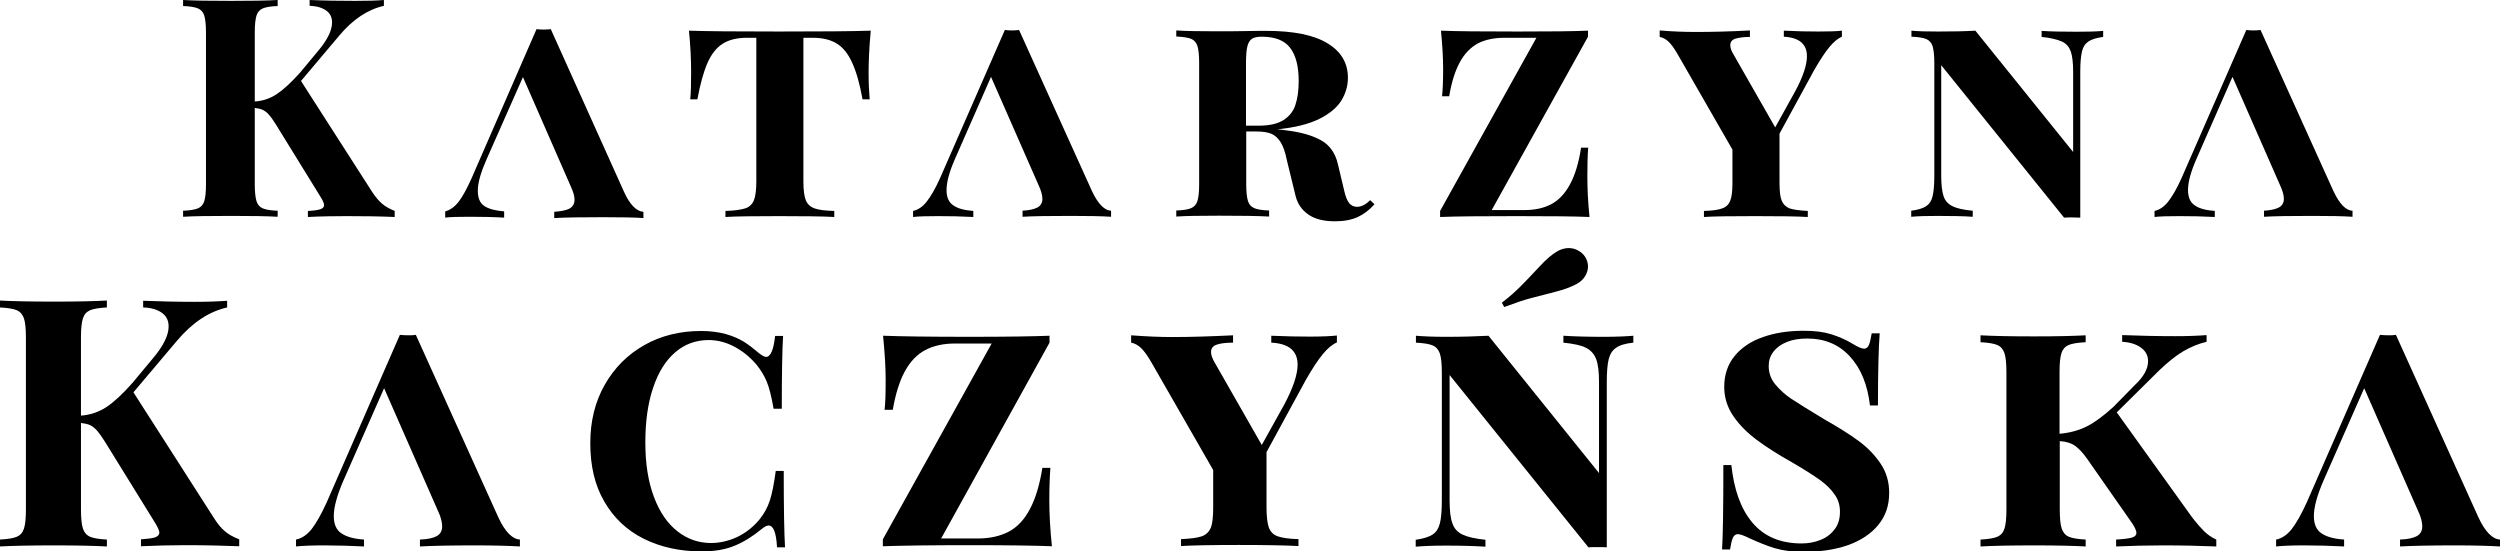 <?xml version="1.0" encoding="utf-8"?>
<!-- Generator: Adobe Illustrator 15.1.0, SVG Export Plug-In . SVG Version: 6.00 Build 0)  -->
<!DOCTYPE svg PUBLIC "-//W3C//DTD SVG 1.1//EN" "http://www.w3.org/Graphics/SVG/1.1/DTD/svg11.dtd">
<svg version="1.1" id="Layer_16" xmlns="http://www.w3.org/2000/svg" xmlns:xlink="http://www.w3.org/1999/xlink" x="0px" y="0px"
	 width="1556.113px" height="343.234px" viewBox="181.944 133.249 1556.113 343.234"
	 enable-background="new 181.944 133.249 1556.113 343.234" xml:space="preserve">
<g>
	<path d="M419.682,259.979c2.016,1.747,4.703,3.226,7.929,4.569v3.763c-9.139-0.403-18.949-0.537-29.835-0.537
		c-8.332,0-16.396,0.134-24.189,0.537v-3.763c3.628-0.135,6.182-0.538,7.794-1.075s2.284-1.479,2.284-2.554
		s-0.672-2.688-2.016-4.838l-27.685-44.887c-1.747-2.822-3.226-4.972-4.569-6.45c-1.209-1.479-2.553-2.419-3.896-3.091
		c-1.344-0.673-2.957-0.941-4.973-1.21v47.574c0,4.838,0.403,8.198,1.075,10.482c0.672,2.15,2.016,3.629,3.897,4.436
		c1.881,0.806,4.973,1.344,9.272,1.478v3.763c-6.854-0.402-16.396-0.537-28.76-0.537c-13.708,0-23.652,0.135-30.103,0.537v-3.763
		c4.166-0.134,7.256-0.672,9.272-1.478c1.881-0.807,3.226-2.285,3.897-4.436s1.074-5.645,1.074-10.482v-94.611
		c0-4.838-0.402-8.197-1.074-10.482c-0.672-2.15-2.017-3.628-3.897-4.435c-1.882-0.807-4.973-1.344-9.272-1.479v-3.763
		c6.45,0.403,16.395,0.537,30.103,0.537c12.364,0,21.906-0.134,28.76-0.537v3.763c-4.3,0.135-7.392,0.672-9.272,1.479
		c-1.882,0.807-3.226,2.284-3.897,4.435s-1.075,5.645-1.075,10.482v43.006c4.973-0.27,9.676-1.882,13.842-4.704
		c4.167-2.822,9.005-7.257,14.381-13.305l11.288-13.573c5.778-6.854,8.601-12.768,8.601-17.605c0-3.226-1.209-5.645-3.628-7.392
		s-5.913-2.822-10.349-2.956v-3.629c9.408,0.403,18.815,0.537,28.357,0.537c7.391,0,13.305-0.134,17.873-0.537v3.629
		c-10.079,2.284-19.352,8.466-27.684,18.411l-23.922,28.356l44.483,69.346C415.65,255.813,417.667,258.232,419.682,259.979z"/>
	<path d="M570.333,252.587l-45.558-101.196c-1.344,0.135-2.822,0.269-4.436,0.269c-1.479,0-2.822-0.134-4.435-0.269l-40.452,92.864
		c-2.956,6.585-5.645,11.558-8.197,14.783c-2.554,3.226-5.511,5.106-8.198,5.778v3.897c2.688-0.403,8.063-0.538,15.052-0.538
		c7.391,0,14.783,0.135,21.637,0.538v-3.897c-5.375-0.403-9.542-1.479-12.363-3.359c-2.823-1.882-4.032-5.107-4.032-9.542
		c0-4.973,1.882-11.423,5.51-19.621l22.578-51.068l29.7,67.867c1.613,3.494,2.42,6.182,2.42,8.467c0,2.554-1.076,4.301-3.092,5.51
		c-2.016,1.075-5.51,1.747-9.542,2.016v3.897c6.72-0.402,16.665-0.537,30.373-0.537c10.751,0,19.755,0.134,25.131,0.537v-3.897
		C578.128,264.817,573.962,260.651,570.333,252.587z"/>
	<path d="M612.129,178.269c0-7.929-0.403-16.53-1.344-25.938c11.154,0.403,29.835,0.538,56.041,0.538
		c26.878,0,45.961-0.135,57.116-0.538c-0.94,10.214-1.345,18.949-1.345,25.938c0,6.586,0.27,12.229,0.673,16.799h-4.436
		c-1.747-9.676-3.897-17.202-6.45-22.712c-2.42-5.51-5.645-9.541-9.542-11.961c-3.897-2.419-8.87-3.628-14.918-3.628h-5.913v89.504
		c0,5.241,0.537,9.139,1.479,11.558s2.822,4.166,5.376,5.106c2.554,0.941,6.72,1.479,12.364,1.613v3.763
		c-6.854-0.403-18.412-0.537-34.404-0.537c-16.127,0-27.147,0.134-33.329,0.537v-3.763c5.644-0.135,9.811-0.807,12.363-1.613
		c2.554-0.806,4.436-2.688,5.376-5.106s1.479-6.316,1.479-11.558v-89.504h-5.913c-6.048,0-11.021,1.209-14.918,3.628
		s-7.122,6.451-9.542,11.961c-2.419,5.51-4.568,13.17-6.316,22.712h-4.435C611.995,191.037,612.129,185.392,612.129,178.269z"/>
	<path d="M861.694,252.319l-45.425-100.391c-1.344,0.135-2.822,0.27-4.435,0.27c-1.479,0-2.822-0.135-4.436-0.27l-40.317,92.192
		c-2.956,6.585-5.778,11.424-8.332,14.648c-2.553,3.226-5.376,5.107-8.467,5.779v3.763c3.36-0.403,8.602-0.537,15.455-0.537
		c7.392,0,14.783,0.134,22.04,0.537v-3.763c-5.51-0.403-9.676-1.479-12.498-3.494c-2.822-1.882-4.166-5.106-4.166-9.542
		c0-4.973,1.746-11.423,5.375-19.621l22.309-50.8l29.566,67.33c1.613,3.494,2.419,6.316,2.419,8.601c0,2.42-1.075,4.301-3.091,5.376
		s-5.107,1.747-9.272,2.016v3.764c6.45-0.403,16.53-0.538,30.103-0.538c10.617,0,18.949,0.135,24.997,0.538v-3.764
		C869.488,264.28,865.457,260.248,861.694,252.319z"/>
	<path d="M1027.129,268.311c-3.764,1.747-8.602,2.688-14.246,2.688c-7.123,0-12.768-1.478-16.664-4.3
		c-4.031-2.822-6.586-6.585-7.795-11.289l-5.51-22.577c-0.941-4.839-2.285-8.602-3.898-11.155c-1.611-2.553-3.627-4.3-5.912-5.241
		c-2.42-0.94-5.375-1.344-9.273-1.344h-6.181v32.791c0,4.839,0.402,8.198,1.074,10.483c0.673,2.149,2.017,3.628,3.898,4.435
		s4.973,1.344,9.273,1.479v3.763c-7.258-0.403-17.606-0.538-31.179-0.538c-11.961,0-20.831,0.135-26.609,0.538v-3.763
		c4.3-0.135,7.391-0.672,9.272-1.479s3.226-2.285,3.897-4.435c0.672-2.15,1.075-5.645,1.075-10.483v-75.527
		c0-4.838-0.403-8.332-1.075-10.482s-2.016-3.629-3.897-4.435c-1.882-0.807-4.973-1.21-9.272-1.479v-3.763
		c5.778,0.403,14.379,0.537,25.534,0.537c5.106,0,10.886,0,17.202-0.134c6.316-0.135,10.751-0.135,13.169-0.135
		c17.068,0,29.836,2.554,38.303,7.795c8.467,5.106,12.631,12.364,12.631,21.368c0,4.973-1.344,9.676-4.031,14.111
		c-2.688,4.435-7.391,8.332-13.842,11.558c-6.586,3.225-15.186,5.375-26.072,6.45c1.883,0.135,3.764,0.403,5.645,0.672
		c9.139,1.075,16.396,3.226,21.637,6.182c5.242,2.957,8.736,7.795,10.35,14.515l4.031,16.934c0.807,3.628,1.881,6.182,3.09,7.66
		c1.211,1.478,2.957,2.284,4.84,2.284c2.688,0,5.375-1.344,8.197-4.166l2.688,2.554
		C1034.385,263.876,1030.891,266.564,1027.129,268.311z M980.898,207.969c3.627-2.419,6.182-5.51,7.391-9.541
		c1.344-4.032,2.016-8.87,2.016-14.648c0-9.273-1.746-16.127-5.375-20.831c-3.494-4.569-9.408-6.854-17.605-6.854
		c-2.822,0-4.838,0.403-6.182,1.344c-1.344,0.94-2.285,2.554-2.823,4.838c-0.537,2.284-0.807,5.778-0.807,10.214v38.973h8.198
		C972.162,211.463,977.27,210.254,980.898,207.969z"/>
	<path d="M1110.451,264.01h20.158c6.719,0,12.363-1.209,17.068-3.763c4.703-2.553,8.467-6.585,11.557-12.364
		c3.092-5.644,5.375-13.305,6.854-22.712h4.436c-0.402,4.704-0.537,10.752-0.537,18.009c0,7.525,0.402,15.858,1.344,25.131
		c-8.869-0.403-23.922-0.537-45.156-0.537c-21.904,0-37.896,0.134-47.842,0.537v-3.763l59.938-107.781h-20.023
		c-6.451,0-11.961,1.209-16.396,3.494c-4.434,2.419-8.197,6.182-11.154,11.558c-2.957,5.375-5.24,12.498-6.719,21.368h-4.436
		c0.404-3.763,0.672-9.273,0.672-16.799c0-6.585-0.402-14.515-1.344-24.057c9.541,0.403,25.535,0.538,47.844,0.538
		c20.158,0,34.672-0.135,43.676-0.538v3.764L1110.451,264.01z"/>
	<path d="M1313.783,152.87c6.451,0,11.289-0.135,14.648-0.538v3.764c-2.553,1.075-5.105,3.225-7.795,6.45
		c-2.688,3.226-5.643,7.795-9.271,13.977l-21.771,39.914v30.507c0,5.107,0.402,8.87,1.344,11.154
		c0.941,2.285,2.553,3.897,4.838,4.839c2.42,0.806,6.182,1.344,11.424,1.612v3.763c-6.721-0.403-17.605-0.537-32.791-0.537
		c-15.59,0-26.207,0.134-31.852,0.537v-3.763c5.242-0.135,9.004-0.672,11.424-1.612c2.42-0.807,4.031-2.42,4.973-4.839
		c0.939-2.284,1.344-6.047,1.344-11.154v-20.562l-34.135-59.4c-2.15-3.764-4.031-6.316-5.779-7.93
		c-1.748-1.612-3.494-2.419-5.375-2.822v-4.031c7.928,0.672,15.455,0.94,22.576,0.94c10.08,0,21.234-0.269,33.598-0.94v4.031
		c-3.762,0-6.719,0.403-9.004,1.075c-2.15,0.672-3.225,2.016-3.225,4.166c0,1.613,0.672,3.494,2.15,5.913l25.803,45.155
		l12.363-22.309c4.973-9.139,7.393-16.53,7.393-22.04c0-7.525-4.838-11.558-14.381-12.095v-3.764
		C1300.076,152.735,1307.199,152.87,1313.783,152.87z"/>
	<path d="M1481.906,159.051c-2.016,1.344-3.359,3.359-4.031,6.182s-1.076,6.988-1.076,12.633v90.849
		c-1.074,0-2.822-0.135-5.105-0.135c-2.285,0-3.898,0-4.973,0.135l-76.469-94.88v68.942c0,5.645,0.537,9.811,1.479,12.633
		s2.822,4.838,5.51,6.182c2.688,1.345,6.855,2.285,12.633,2.822v3.763c-5.645-0.402-12.9-0.537-21.771-0.537
		c-6.988,0-12.498,0.135-16.529,0.537v-3.763c4.166-0.537,7.256-1.478,9.273-2.822c2.016-1.344,3.359-3.359,4.031-6.182
		s1.074-6.988,1.074-12.633v-70.286c0-4.838-0.402-8.198-1.074-10.482c-0.672-2.15-2.016-3.629-3.898-4.436
		c-1.881-0.806-4.971-1.344-9.271-1.478v-3.763c4.031,0.402,9.541,0.537,16.529,0.537c9.004,0,16.799-0.135,23.25-0.537
		l60.879,75.527v-49.993c0-5.645-0.537-9.811-1.479-12.633c-1.074-2.822-2.822-4.973-5.645-6.183
		c-2.822-1.209-6.854-2.284-12.498-2.822v-3.763c5.51,0.403,12.768,0.538,21.771,0.538c7.123,0,12.633-0.135,16.529-0.538v3.763
		C1487.014,156.767,1483.922,157.708,1481.906,159.051z"/>
	<path d="M1634.439,252.319l-45.424-100.391c-1.344,0.135-2.822,0.27-4.434,0.27c-1.479,0-2.822-0.135-4.436-0.27l-40.318,92.192
		c-2.955,6.585-5.777,11.424-8.332,14.648c-2.553,3.226-5.375,5.107-8.467,5.779v3.763c3.361-0.403,8.602-0.537,15.455-0.537
		c7.393,0,14.783,0.134,22.041,0.537v-3.763c-5.51-0.403-9.676-1.479-12.498-3.494c-2.822-1.882-4.168-5.106-4.168-9.542
		c0-4.973,1.748-11.423,5.377-19.621l22.309-50.8l29.566,67.33c1.611,3.494,2.418,6.316,2.418,8.601c0,2.42-1.074,4.301-3.09,5.376
		s-5.107,1.747-9.273,2.016v3.764c6.451-0.403,16.531-0.538,30.104-0.538c10.617,0,18.949,0.135,24.996,0.538v-3.764
		C1642.1,264.28,1638.203,260.248,1634.439,252.319z"/>
	<g>
		<path d="M321.845,463.85c2.284,2.016,5.241,3.629,9.004,5.107v4.301c-10.214-0.404-21.502-0.672-33.731-0.672
			c-9.542,0-18.681,0.268-27.416,0.672v-4.301c4.031-0.27,6.988-0.672,8.735-1.209c1.747-0.674,2.688-1.613,2.688-2.957
			c0-1.211-0.806-2.957-2.284-5.51l-31.313-50.666c-2.016-3.225-3.628-5.51-5.106-7.258c-1.479-1.611-2.957-2.822-4.436-3.494
			s-3.359-1.074-5.645-1.344v53.891c0,5.377,0.404,9.408,1.21,11.826c0.807,2.42,2.284,4.166,4.435,5.107s5.645,1.479,10.482,1.748
			v4.299c-7.794-0.402-18.545-0.672-32.521-0.672c-15.455,0-26.744,0.27-34.002,0.672v-4.299c4.839-0.27,8.198-0.807,10.483-1.748
			c2.15-0.941,3.628-2.553,4.435-5.107c0.807-2.418,1.209-6.449,1.209-11.826V343.301c0-5.375-0.402-9.406-1.209-11.826
			c-0.807-2.418-2.284-4.166-4.435-5.107c-2.15-0.939-5.645-1.477-10.483-1.746v-4.301c7.258,0.402,18.547,0.672,34.002,0.672
			c13.977,0,24.861-0.27,32.521-0.672v4.301c-4.838,0.27-8.332,0.807-10.482,1.746c-2.15,0.941-3.628,2.555-4.435,5.107
			c-0.807,2.42-1.21,6.451-1.21,11.826v48.65c5.645-0.404,10.887-2.15,15.725-5.242c4.838-3.225,10.213-8.197,16.261-15.051
			l12.768-15.32c6.585-7.795,9.811-14.381,9.811-19.891c0-3.629-1.344-6.451-4.166-8.467c-2.823-2.016-6.72-3.225-11.692-3.359
			v-4.166c10.617,0.402,21.234,0.672,31.985,0.672c8.332,0,15.052-0.27,20.293-0.672v4.166c-11.423,2.553-21.771,9.541-31.313,20.83
			l-27.012,31.984l50.262,78.484C317.411,459.281,319.561,461.969,321.845,463.85z"/>
		<path d="M492.119,455.248l-51.337-113.559c-1.613,0.268-3.226,0.268-4.973,0.268c-1.613,0-3.226-0.135-4.973-0.268
			l-45.559,104.287c-3.359,7.391-6.585,13.035-9.407,16.664c-2.956,3.629-6.182,5.779-9.676,6.451v4.299
			c3.897-0.402,9.676-0.672,17.471-0.672c8.332,0,16.664,0.27,24.862,0.672v-4.299c-6.316-0.404-11.02-1.748-14.111-3.898
			c-3.225-2.15-4.703-5.779-4.703-10.75c0-5.512,2.016-12.902,6.047-22.176l25.266-57.385l33.463,76.199
			c1.882,3.898,2.688,7.258,2.688,9.811c0,2.822-1.21,4.838-3.36,6.049c-2.15,1.209-5.778,2.016-10.482,2.15v4.299
			c7.258-0.402,18.681-0.672,34.001-0.672c11.961,0,21.368,0.27,28.223,0.672v-4.299
			C500.854,468.822,496.285,464.254,492.119,455.248z"/>
		<path d="M660.375,460.355c-1.075,0-2.553,0.672-4.301,2.15c-5.375,4.436-10.885,7.93-16.664,10.348
			c-5.778,2.42-12.633,3.629-20.562,3.629c-13.708,0-25.803-2.688-36.286-7.93c-10.482-5.24-18.68-13.035-24.459-23.115
			c-5.912-10.078-8.734-22.174-8.734-36.285c0-13.707,2.956-25.803,9.004-36.42c6.047-10.617,14.245-18.814,24.728-24.729
			c10.482-5.912,22.309-8.734,35.21-8.734c5.779,0,10.886,0.672,15.32,1.881c4.301,1.211,8.064,2.822,11.154,4.705
			c3.092,1.881,6.316,4.434,9.812,7.391c1.747,1.344,3.225,2.15,4.166,2.15c2.822,0,4.704-4.301,5.645-13.035h4.972
			c-0.537,8.6-0.807,23.787-0.807,45.289h-5.106c-1.344-7.795-2.822-13.439-4.3-16.934c-1.479-3.629-3.629-7.123-6.451-10.617
			c-4.166-4.838-8.735-8.467-13.843-11.154c-5.106-2.688-10.348-4.031-15.858-4.031c-7.929,0-14.917,2.553-20.83,7.66
			s-10.482,12.363-13.708,22.041c-3.226,9.541-4.838,20.83-4.838,34s1.747,24.459,5.376,34c3.494,9.408,8.467,16.531,14.648,21.369
			s13.17,7.258,20.83,7.258c5.645,0,11.289-1.346,16.664-3.898c5.376-2.688,9.945-6.316,13.843-11.154
			c2.822-3.629,4.838-7.391,6.183-11.557c1.344-4.166,2.553-10.215,3.628-18.277h4.973c0,22.711,0.269,38.57,0.806,47.574h-4.972
			C665.08,464.656,663.333,460.355,660.375,460.355z"/>
		<path d="M767.754,468.42H790.6c7.526,0,13.977-1.479,19.353-4.301c5.241-2.822,9.677-7.527,13.036-13.977
			c3.494-6.451,6.047-15.053,7.795-25.67h4.973c-0.404,5.377-0.673,12.096-0.673,20.293c0,8.467,0.538,18.01,1.613,28.492
			c-9.945-0.404-27.013-0.672-51.069-0.672c-24.728,0-42.736,0.268-54.159,0.672v-4.301l67.733-121.893h-22.713
			c-7.257,0-13.438,1.344-18.545,4.031c-5.107,2.688-9.273,6.988-12.633,13.035c-3.36,6.049-5.913,14.111-7.66,24.191h-5.107
			c0.537-4.166,0.672-10.482,0.672-18.949c0-7.391-0.537-16.396-1.612-27.146c10.886,0.402,28.894,0.672,54.159,0.672
			c22.712,0,39.242-0.27,49.456-0.672v4.301L767.754,468.42z"/>
		<path d="M997.562,342.764c7.258,0,12.768-0.27,16.529-0.672v4.301c-2.822,1.209-5.777,3.629-8.734,7.256
			c-2.957,3.494-6.451,8.871-10.482,15.859l-24.594,45.154v34.404c0,5.779,0.537,9.945,1.479,12.633
			c1.074,2.688,2.822,4.436,5.51,5.375c2.688,0.941,6.988,1.613,12.902,1.748v4.301c-7.527-0.404-20.025-0.672-37.092-0.672
			c-17.605,0-29.566,0.268-36.017,0.672v-4.301c5.912-0.27,10.213-0.807,12.901-1.748c2.688-0.939,4.569-2.82,5.645-5.375
			c1.075-2.688,1.478-6.854,1.478-12.633v-23.25l-38.569-67.195c-2.419-4.166-4.569-7.121-6.451-8.869
			c-1.881-1.746-3.897-2.822-6.048-3.225v-4.57c8.87,0.672,17.471,1.076,25.535,1.076c11.423,0,24.056-0.404,37.897-1.076v4.57
			c-4.3,0-7.66,0.402-10.079,1.209s-3.629,2.285-3.629,4.703c0,1.748,0.807,4.031,2.42,6.721l29.162,51.068l13.977-25.131
			c5.51-10.35,8.332-18.682,8.332-24.863c0-8.602-5.51-13.17-16.395-13.707v-4.301C982.242,342.629,990.305,342.764,997.562,342.764
			z"/>
		<path d="M1187.859,349.752c-2.285,1.479-3.764,3.896-4.568,6.988c-0.807,3.225-1.209,7.93-1.209,14.381V473.93
			c-1.211-0.135-3.227-0.135-5.779-0.135c-2.555,0-4.436,0-5.645,0.135l-86.414-107.244v77.947c0,6.449,0.537,11.154,1.748,14.379
			c1.074,3.225,3.225,5.51,6.316,6.988c3.09,1.479,7.795,2.553,14.244,3.225v4.301c-6.449-0.402-14.648-0.672-24.594-0.672
			c-7.928,0-14.244,0.27-18.814,0.672v-4.301c4.705-0.672,8.199-1.746,10.482-3.225c2.285-1.479,3.764-3.896,4.57-6.988
			c0.807-3.225,1.209-7.93,1.209-14.379v-79.426c0-5.375-0.402-9.408-1.209-11.826c-0.807-2.42-2.285-4.166-4.436-5.107
			s-5.645-1.479-10.482-1.746v-4.301c4.568,0.402,10.887,0.672,18.814,0.672c10.215,0,18.949-0.27,26.342-0.672l68.807,85.473
			v-56.578c0-6.316-0.537-11.021-1.746-14.246c-1.209-3.227-3.227-5.51-6.316-7.123c-3.092-1.613-7.795-2.553-14.111-3.225v-4.301
			c6.316,0.402,14.514,0.672,24.729,0.672c8.062,0,14.244-0.27,18.814-0.672v4.301
			C1193.504,347.064,1190.01,348.139,1187.859,349.752z M1128.324,311.584c3.092-3.09,6.988-7.122,11.559-12.094
			c4.568-4.973,8.6-8.332,11.826-10.079c2.15-1.075,4.301-1.747,6.586-1.747c2.283,0,4.434,0.537,6.314,1.747
			c2.018,1.075,3.496,2.688,4.57,4.703c0.807,1.747,1.209,3.36,1.209,4.973c0,2.15-0.672,4.301-1.881,6.183
			c-1.209,2.016-3.092,3.627-5.377,4.838c-3.225,1.746-7.525,3.359-12.766,4.703c-5.242,1.344-10.215,2.688-15.053,3.896
			c-4.838,1.211-10.482,3.227-17.066,5.645l-1.479-2.688C1121.336,318.17,1125.234,314.676,1128.324,311.584z"/>
		<path d="M1272.525,458.34c7.258,8.734,17.471,13.17,30.775,13.17c4.166,0,8.064-0.672,11.691-2.15
			c3.629-1.344,6.586-3.629,8.871-6.584c2.285-2.957,3.359-6.586,3.359-11.021c0-4.031-1.074-7.66-3.359-10.75
			c-2.15-3.227-5.242-6.182-9.273-9.139c-4.031-2.822-9.676-6.451-17.066-10.752c-8.871-4.973-16.262-9.676-22.176-14.111
			c-5.912-4.434-10.75-9.273-14.514-14.783s-5.645-11.557-5.645-18.143c0-7.525,2.15-13.977,6.451-19.217
			c4.301-5.242,10.213-9.273,17.74-11.826c7.525-2.689,15.992-3.898,25.398-3.898c6.586,0,12.23,0.672,16.934,2.15
			s9.139,3.359,13.305,5.914c2.016,1.209,3.494,2.016,4.568,2.418c0.941,0.404,1.883,0.672,2.689,0.672
			c1.344,0,2.283-0.807,2.955-2.285c0.672-1.477,1.209-4.031,1.748-7.256h4.973c-0.672,8.602-1.076,23.652-1.076,44.887h-4.973
			c-1.479-12.902-5.645-23.115-12.498-30.508c-6.719-7.391-15.59-11.154-26.609-11.154c-4.838,0-9.004,0.672-12.633,2.15
			s-6.451,3.494-8.332,6.049c-2.016,2.553-2.957,5.51-2.957,8.869c0,4.301,1.344,8.197,4.168,11.557
			c2.822,3.361,6.182,6.451,10.078,9.004c3.896,2.555,10.752,6.855,20.562,12.768c8.6,4.838,15.59,9.273,21.1,13.305
			s10.078,8.736,13.707,14.111s5.375,11.424,5.375,18.277c0,7.93-2.283,14.514-6.854,20.023c-4.568,5.512-10.885,9.678-18.814,12.5
			c-8.064,2.822-17.336,4.166-27.686,4.166c-6.988,0-12.9-0.807-17.873-2.285s-10.08-3.629-15.455-6.049
			c-3.494-1.746-6.047-2.688-7.525-2.688c-1.344,0-2.42,0.807-3.092,2.285s-1.209,3.898-1.748,7.258h-4.971
			c0.537-8.064,0.807-25.67,0.807-52.547h4.971C1261.236,437.645,1265.27,449.604,1272.525,458.34z"/>
		<path d="M1554.074,464.119c2.016,1.881,4.436,3.629,7.393,4.973v4.299c-9.945-0.402-20.967-0.672-32.926-0.672
			c-10.215,0-20.025,0.27-29.432,0.672v-4.299c4.703-0.27,7.928-0.672,9.811-1.211c1.881-0.537,2.822-1.611,2.822-2.955
			c0-1.211-0.807-3.092-2.42-5.645l-28.355-40.586c-2.555-3.629-4.973-6.184-7.393-7.93c-2.418-1.748-5.645-2.688-9.541-2.957
			v42.602c0,5.377,0.402,9.408,1.209,11.826c0.807,2.42,2.285,4.166,4.436,5.107s5.645,1.479,10.482,1.748v4.299
			c-7.258-0.402-18.01-0.672-31.986-0.672c-15.051,0-26.205,0.27-33.463,0.672v-4.299c4.838-0.27,8.332-0.807,10.482-1.748
			s3.629-2.553,4.436-5.107c0.807-2.418,1.209-6.449,1.209-11.826v-85.473c0-5.375-0.402-9.406-1.209-11.826
			c-0.807-2.418-2.285-4.166-4.436-5.107c-2.15-0.939-5.645-1.477-10.482-1.746v-4.301c7.258,0.404,18.412,0.672,33.463,0.672
			c13.977,0,24.594-0.268,31.986-0.672v4.301c-4.973,0.27-8.467,0.807-10.617,1.746c-2.15,0.941-3.629,2.555-4.436,4.973
			c-0.807,2.42-1.209,6.316-1.209,11.826v38.438c6.182-0.539,11.826-2.018,16.934-4.57s10.617-6.719,16.664-12.229l13.17-13.439
			c5.51-5.107,8.332-10.08,8.332-14.918c0-3.494-1.479-6.316-4.434-8.467c-2.957-2.15-6.855-3.359-11.693-3.629v-4.166
			c10.482,0.404,21.639,0.672,33.33,0.672c7.66,0,14.111-0.268,19.217-0.672v4.166c-5.105,1.211-9.943,3.227-14.514,5.914
			c-4.568,2.688-9.541,6.719-14.918,11.826l-26.475,26.207l47.172,65.717C1549.641,459.414,1552.059,462.104,1554.074,464.119z"/>
		<path d="M1724.617,455.248l-51.338-113.559c-1.479,0.268-3.225,0.268-4.973,0.268c-1.611,0-3.225-0.135-4.973-0.268
			l-45.559,104.287c-3.359,7.391-6.584,13.035-9.406,16.664c-2.957,3.629-6.182,5.779-9.676,6.451v4.299
			c3.896-0.402,9.676-0.672,17.471-0.672c8.332,0,16.664,0.27,24.861,0.672v-4.299c-6.316-0.404-11.02-1.748-14.111-3.898
			c-3.225-2.15-4.703-5.779-4.703-10.75c0-5.512,2.016-12.902,6.049-22.176l25.264-57.385l33.465,76.199
			c1.881,3.898,2.688,7.258,2.688,9.811c0,2.822-1.209,4.838-3.359,6.049c-2.285,1.209-5.779,2.016-10.482,2.15v4.299
			c7.256-0.402,18.68-0.672,34-0.672c11.961,0,21.367,0.27,28.223,0.672v-4.299C1733.352,468.822,1728.783,464.254,1724.617,455.248
			z"/>
	</g>
</g>
</svg>
